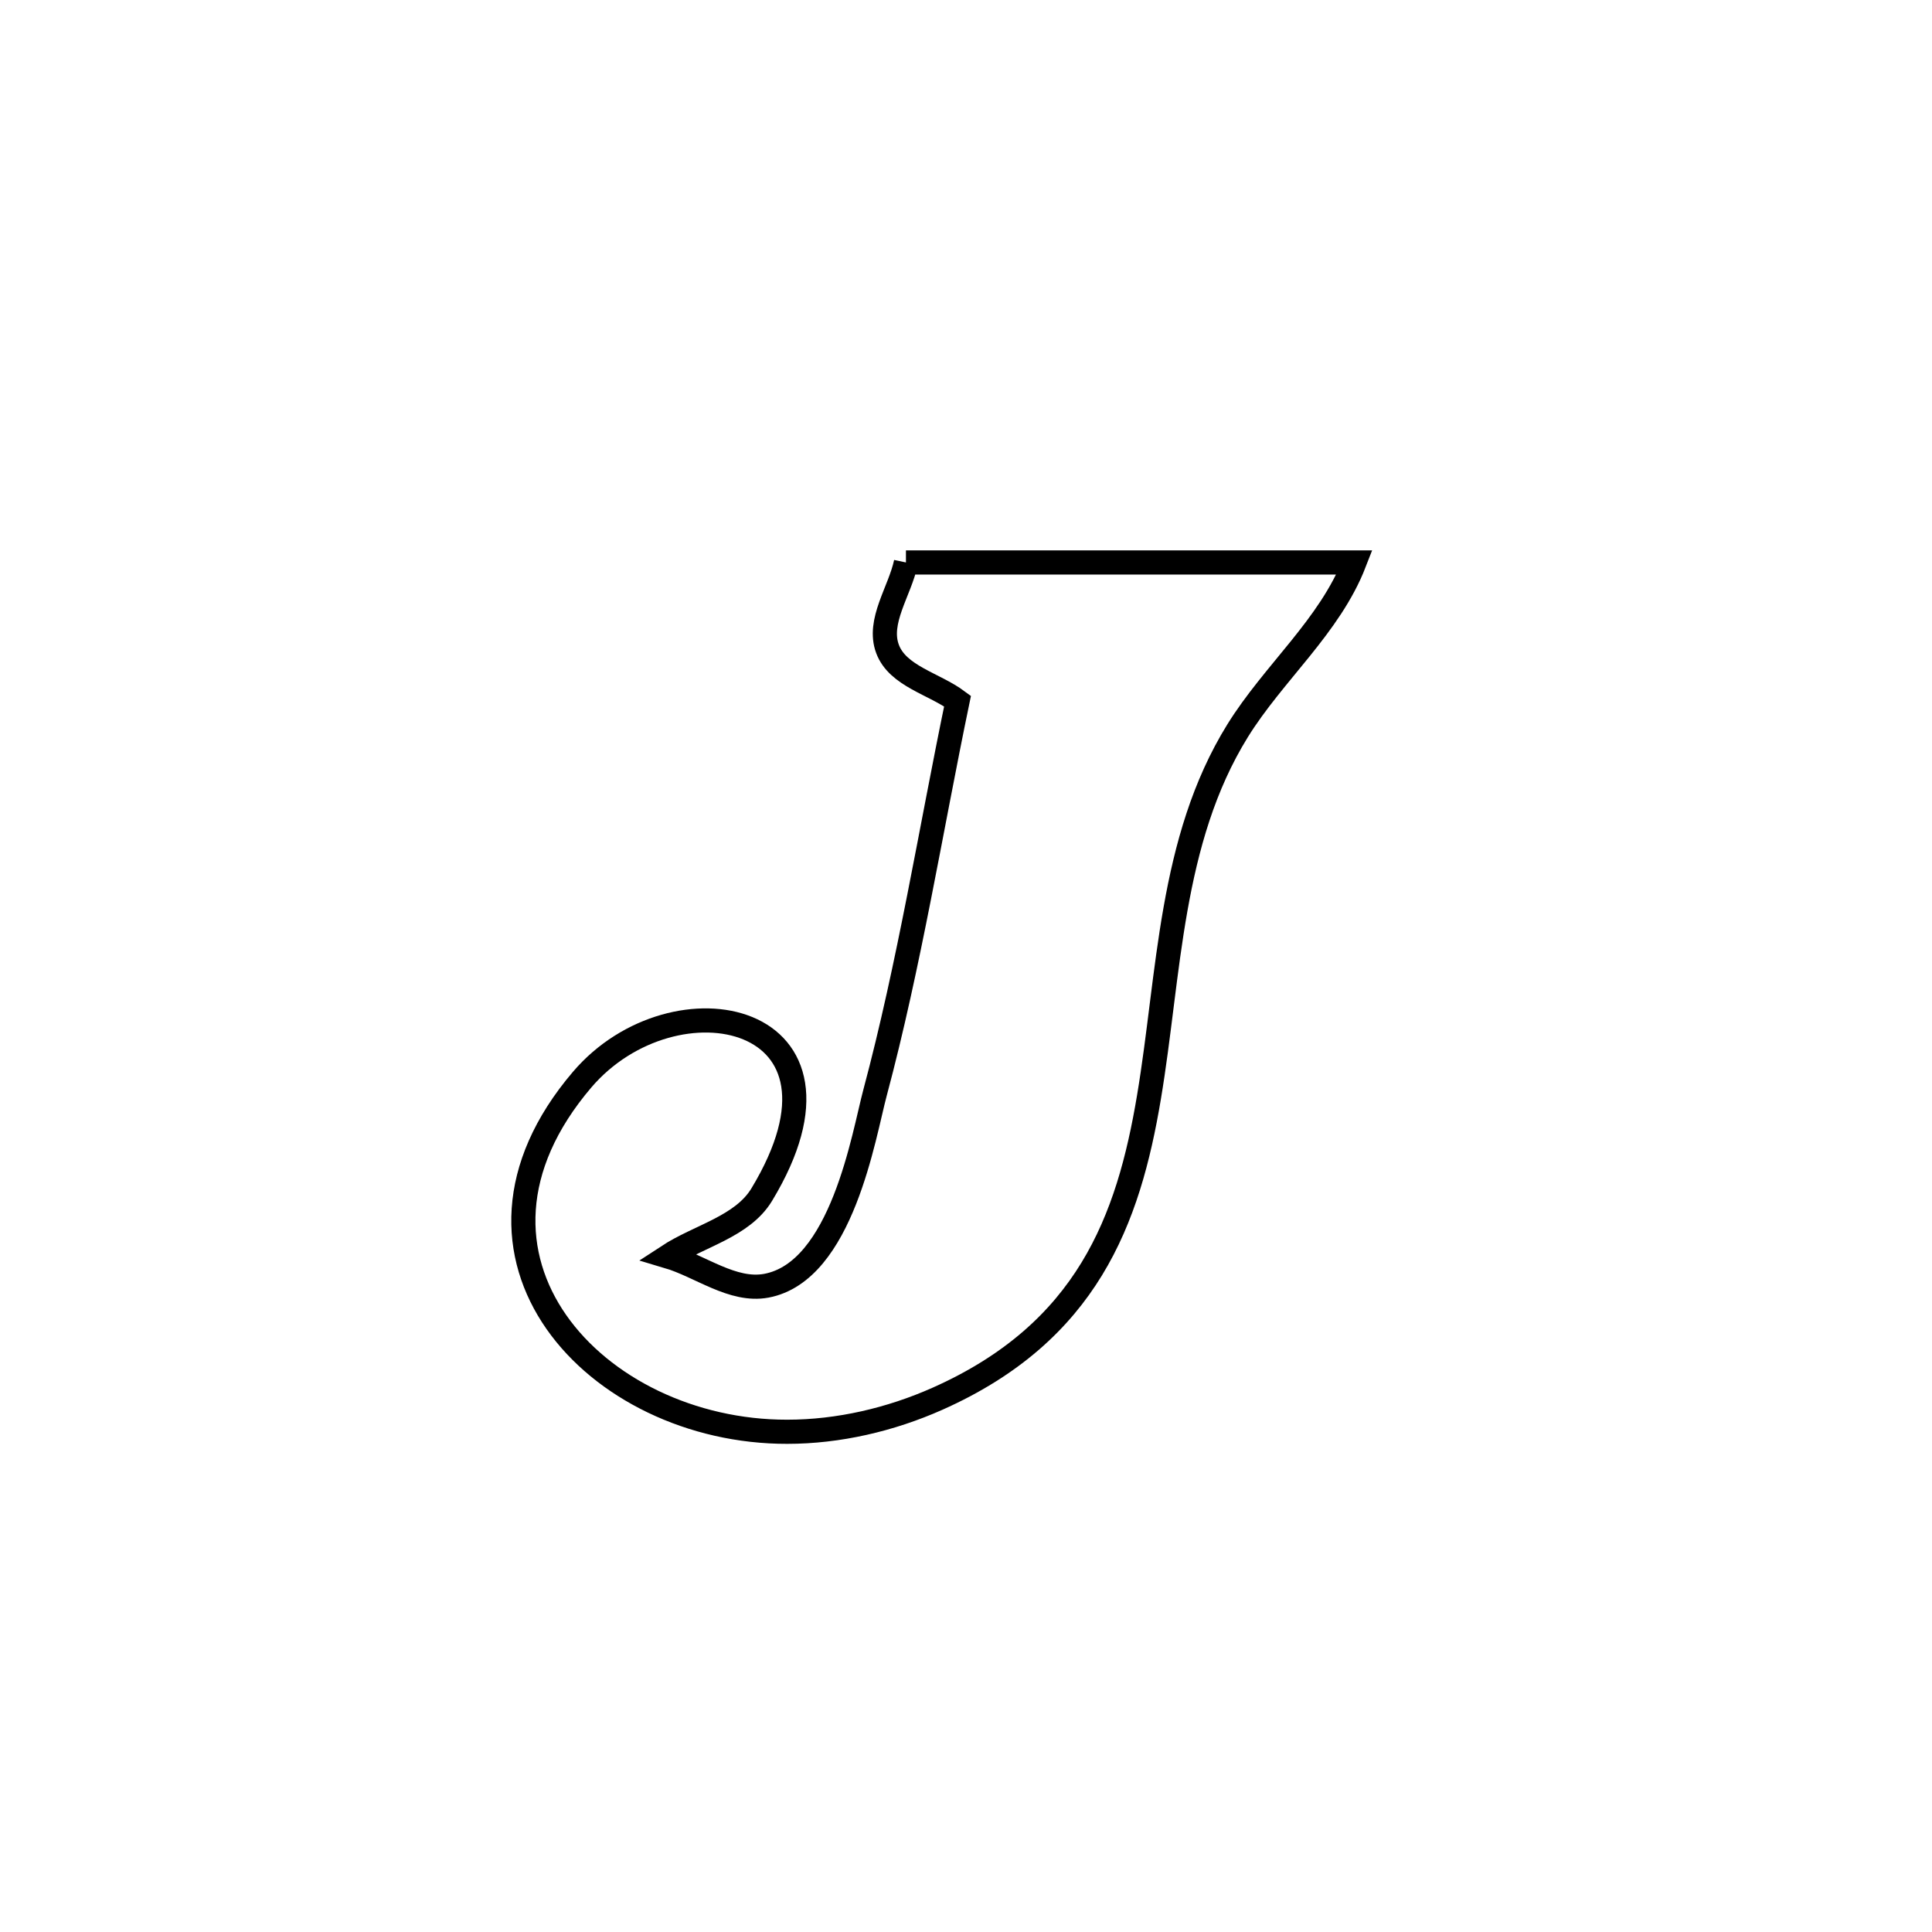 <svg xmlns="http://www.w3.org/2000/svg" viewBox="0.0 0.0 24.0 24.0" height="200px" width="200px"><path fill="none" stroke="black" stroke-width=".3" stroke-opacity="1.0"  filling="0" d="M11.254 6.987 L11.254 6.987 C13.112 6.987 14.969 6.987 16.826 6.987 L16.826 6.987 C16.519 7.779 15.82 8.357 15.373 9.079 C14.529 10.443 14.529 12.103 14.273 13.629 C14.018 15.154 13.508 16.547 11.645 17.376 C11.063 17.635 10.416 17.786 9.779 17.786 C7.397 17.79 5.362 15.604 7.232 13.411 C8.376 12.071 10.833 12.574 9.462 14.841 C9.221 15.239 8.684 15.352 8.295 15.607 L8.295 15.607 C8.703 15.728 9.1 16.049 9.519 15.972 C10.461 15.797 10.73 14.095 10.87 13.574 C11.296 11.981 11.56 10.322 11.895 8.709 L11.895 8.709 C11.605 8.493 11.151 8.4 11.025 8.061 C10.897 7.718 11.178 7.345 11.254 6.987 L11.254 6.987"></path></svg>